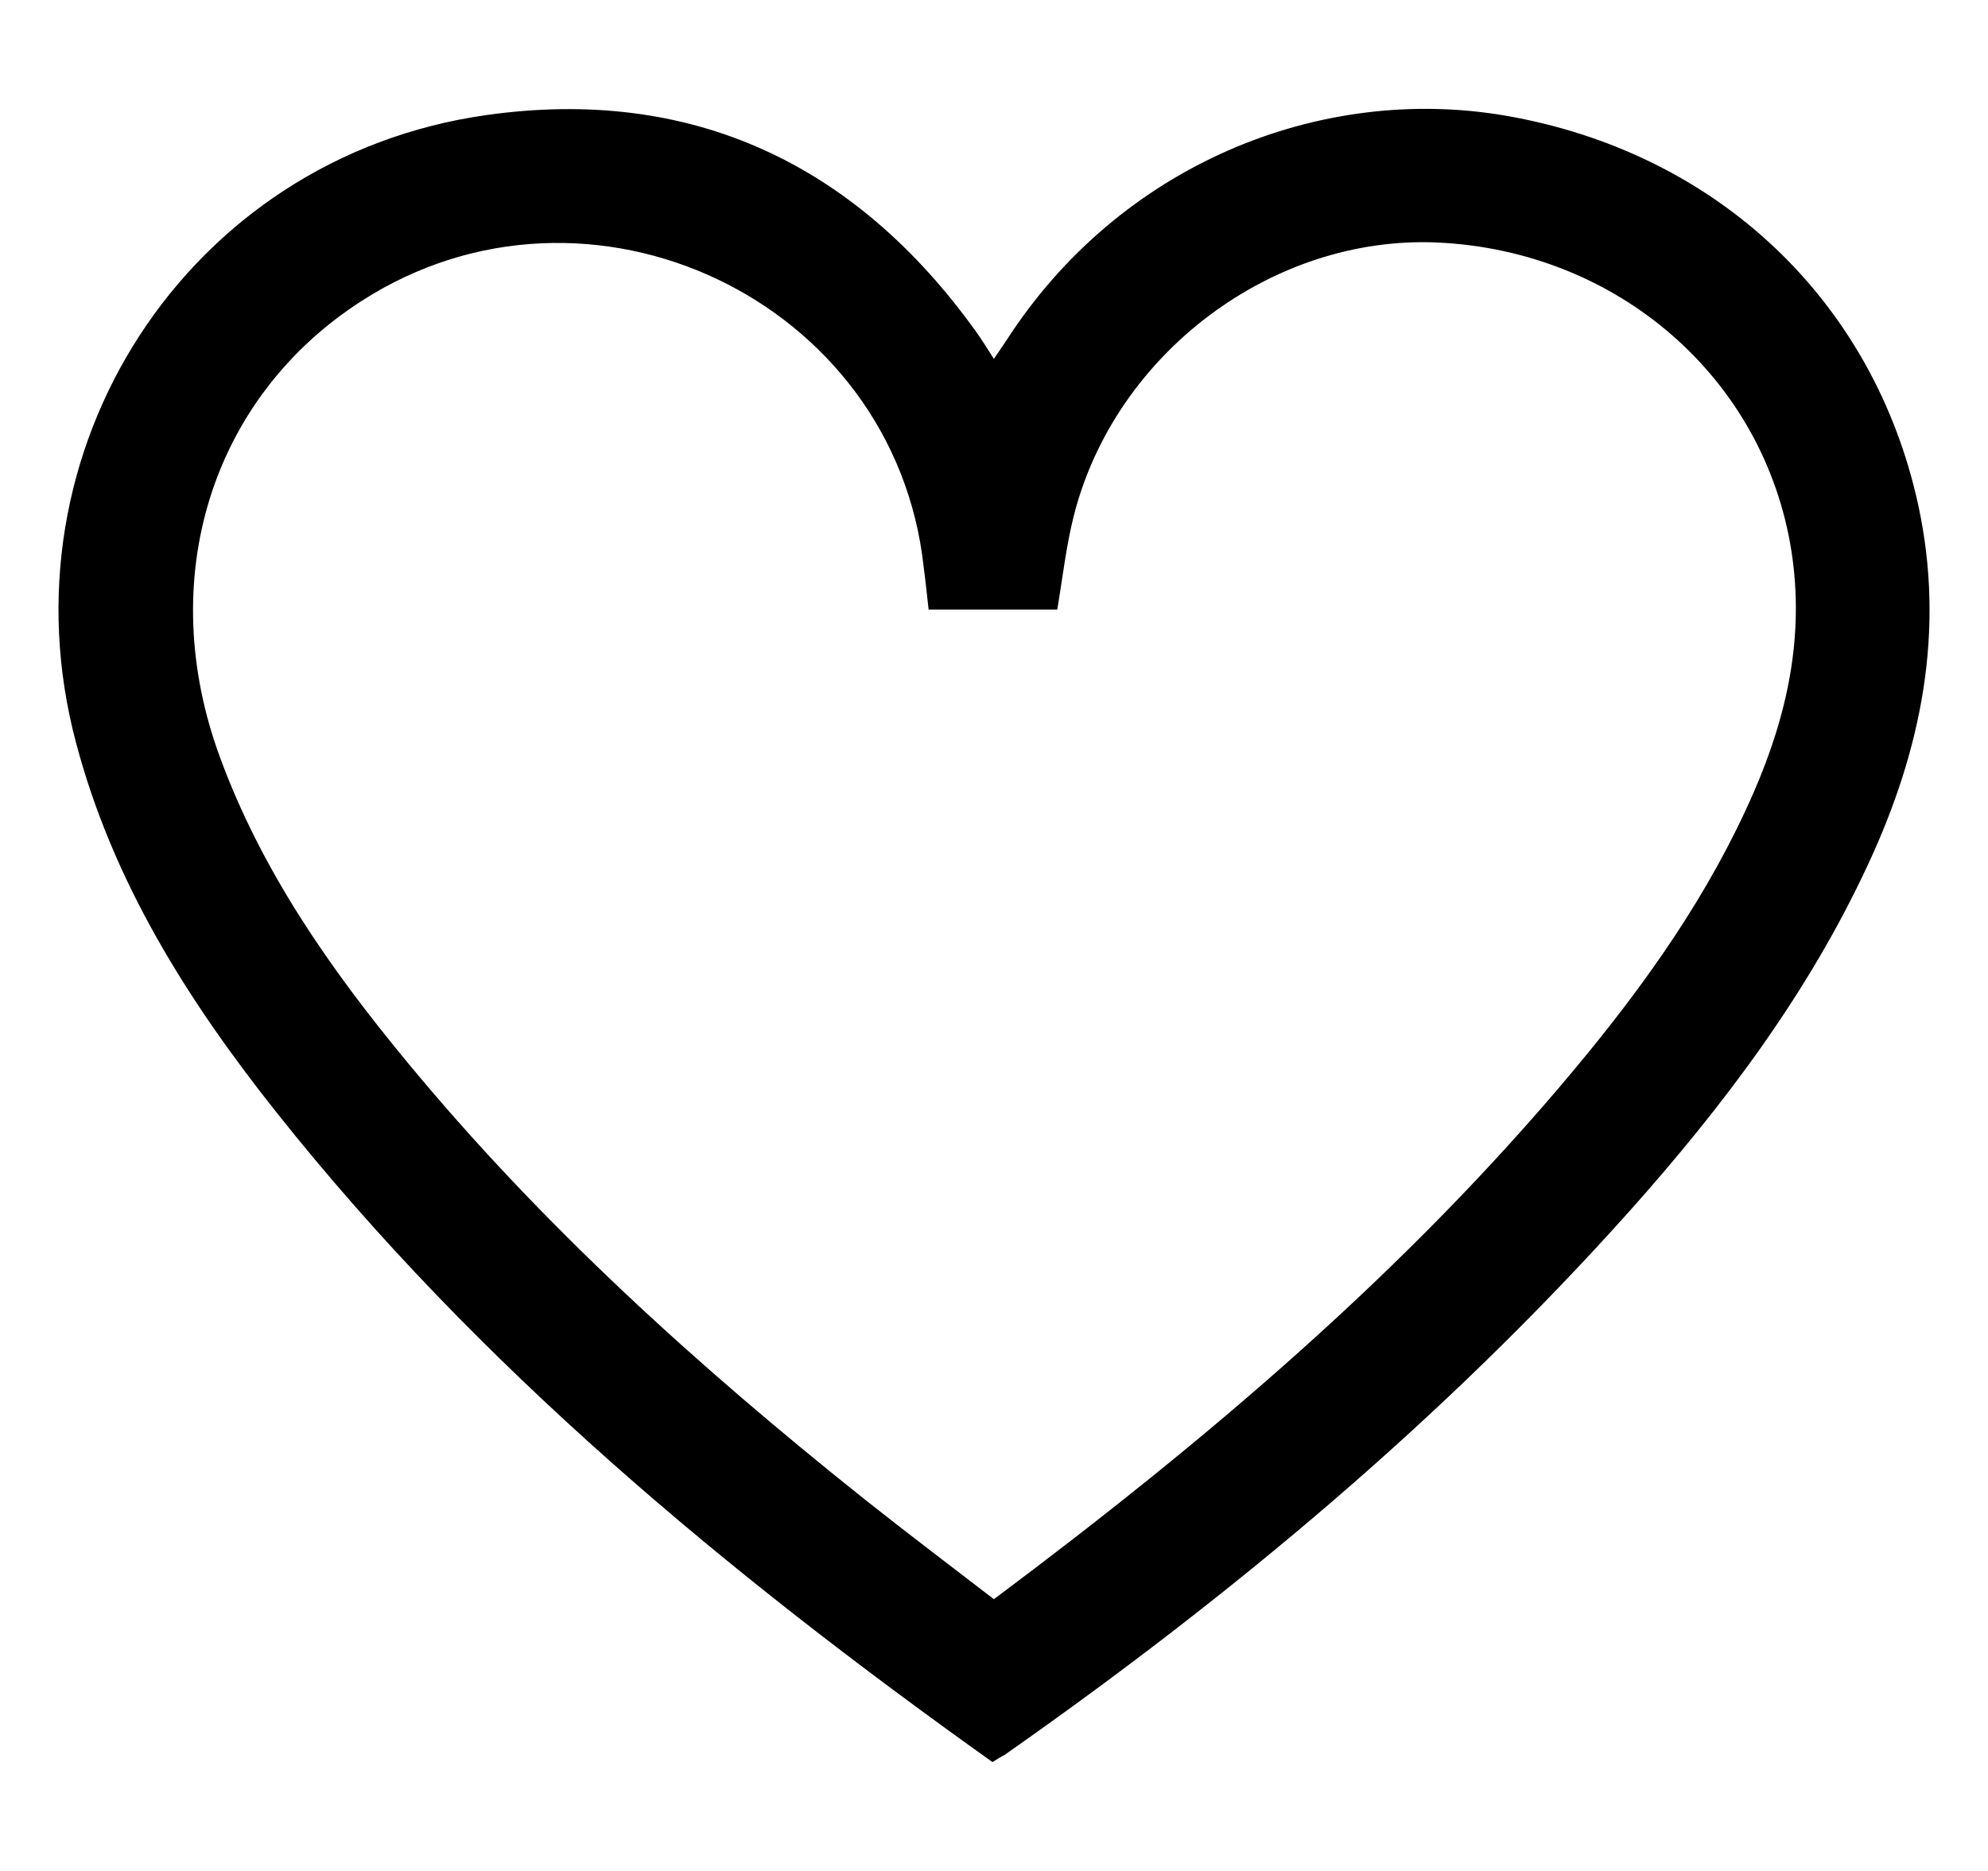 <svg width="17" height="16" viewBox="0 0 17 16" fill="none" xmlns="http://www.w3.org/2000/svg">
<g id="Yvq6e3.tif">
<g id="Group">
<path id="Vector" d="M8.487 15.069C6.218 13.452 4.092 11.691 2.358 9.505C1.606 8.557 0.965 7.543 0.65 6.351C-0.014 3.858 1.595 1.349 4.153 0.985C5.906 0.735 7.314 1.395 8.347 2.837C8.396 2.905 8.438 2.974 8.499 3.069C8.54 3.008 8.574 2.959 8.605 2.913C9.569 1.414 11.28 0.716 12.874 0.989C14.692 1.304 16.025 2.579 16.404 4.321C16.636 5.395 16.431 6.412 15.975 7.391C15.463 8.496 14.738 9.456 13.933 10.359C12.347 12.132 10.533 13.646 8.59 15.008C8.559 15.024 8.533 15.039 8.487 15.069ZM7.941 5.213C7.925 5.076 7.914 4.962 7.899 4.852C7.652 2.564 5.033 1.323 3.09 2.575C1.804 3.403 1.322 4.955 1.88 6.473C2.236 7.445 2.821 8.283 3.474 9.073C4.631 10.477 5.975 11.691 7.394 12.822C7.758 13.111 8.13 13.392 8.499 13.676C10.316 12.318 12.024 10.872 13.47 9.137C14.074 8.412 14.617 7.646 14.996 6.777C15.284 6.116 15.432 5.437 15.319 4.712C15.087 3.236 13.838 2.146 12.294 2.074C10.886 2.01 9.535 3.019 9.182 4.412C9.117 4.67 9.087 4.94 9.041 5.213C8.677 5.213 8.313 5.213 7.941 5.213Z" fill="black"/>
</g>
</g>
</svg>

